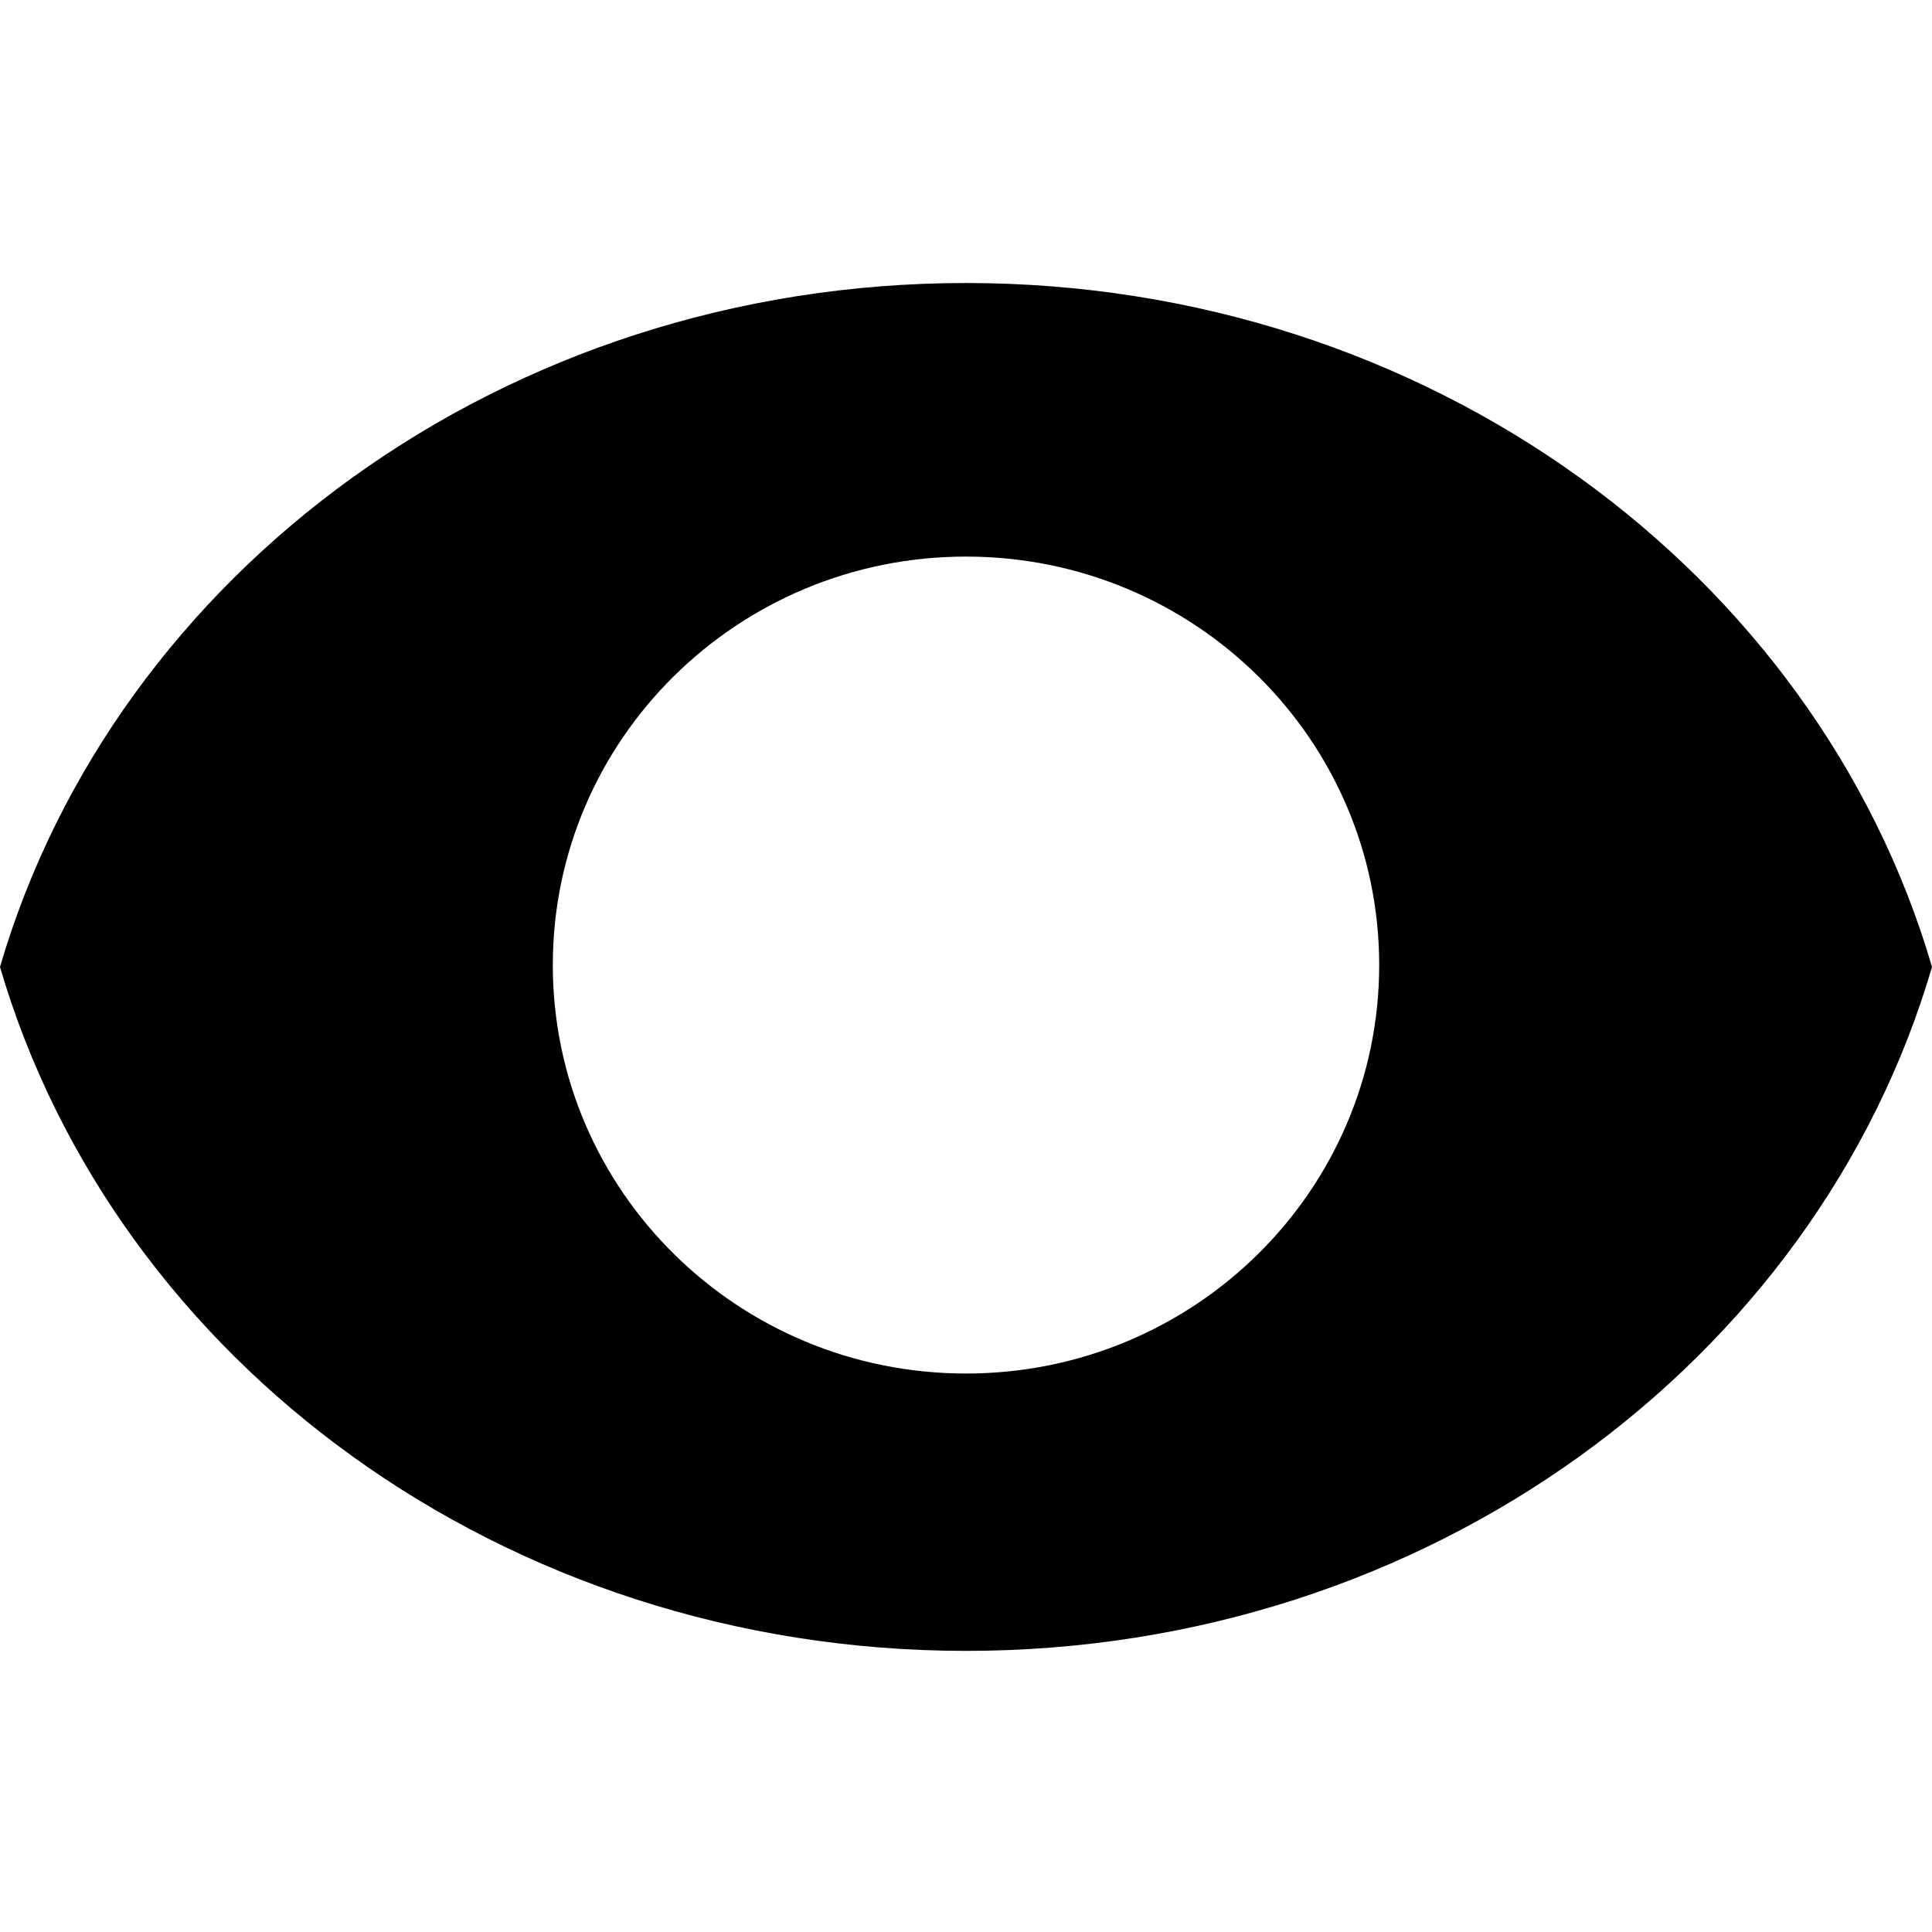 <?xml version="1.0" encoding="UTF-8"?>
<svg width="1024px" height="1024px" viewBox="0 0 1024 1024" version="1.1" xmlns="http://www.w3.org/2000/svg" xmlns:xlink="http://www.w3.org/1999/xlink">
    <!-- Generator: Sketch 53.2 (72643) - https://sketchapp.com -->
    <title>eye</title>
    <desc>Created with Sketch.</desc>
    <g id="eye" stroke="none" stroke-width="1" fill-rule="evenodd">
        <path d="M512.006,150 C267.068,150 61.031,303.684 0,512.5 C61.031,721.33 267.08,875 511.994,875 C756.932,875 962.969,721.316 1024,512.5 C962.969,303.67 756.932,150 512.006,150 Z M512,728 C391.045,728 293,631.075 293,511.5 C293,391.925 391.045,295 512,295 C632.944,295 731,391.925 731,511.5 C731,631.075 632.944,728 512,728 Z" id="Shape" fill-rule="nonzero"></path>
    </g>
</svg>
